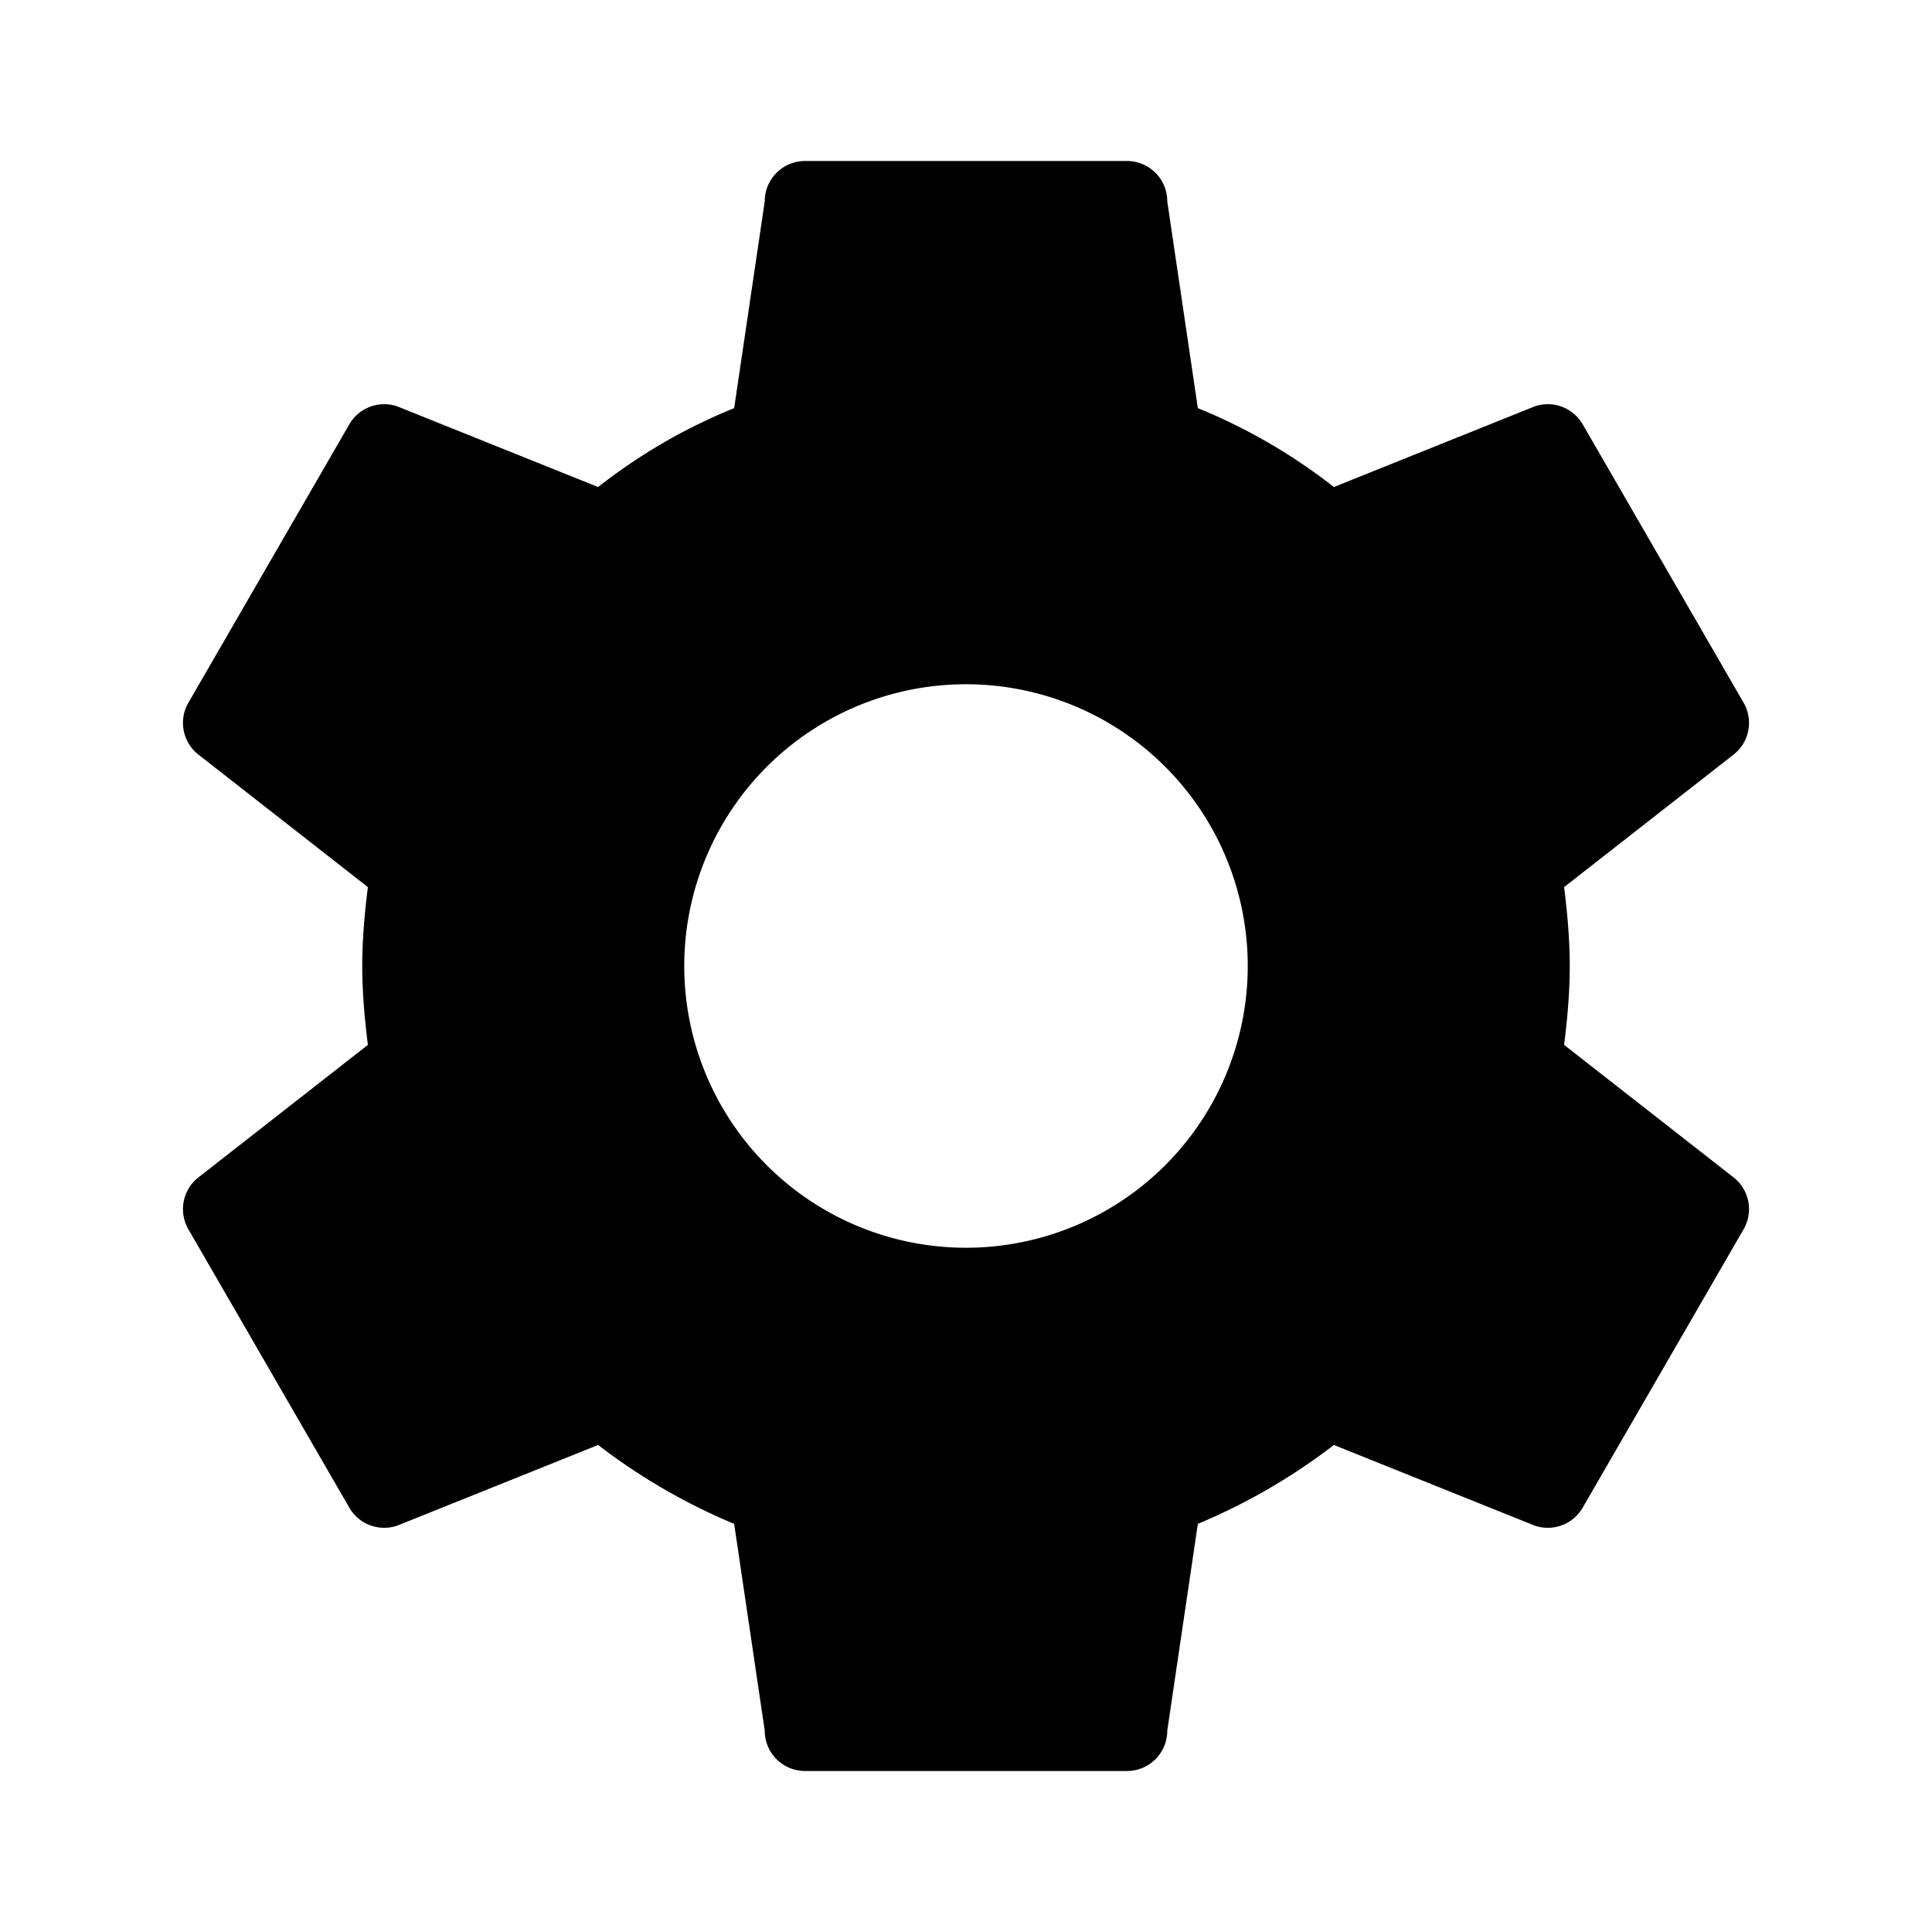 <svg xmlns="http://www.w3.org/2000/svg" fill="currentColor" viewBox="0 0 24 24">
  <path d="M19.43 12.98c.04-.32.07-.65.07-.98s-.03-.66-.07-.98l2.11-1.65a.5.5 0 0 0 .12-.64l-2-3.46a.5.5 0 0 0-.6-.22l-2.49 1a7.05 7.05 0 0 0-1.69-.98L14.5 2.5a.5.5 0 0 0-.5-.5h-4a.5.5 0 0 0-.5.5l-.38 2.57a6.96 6.96 0 0 0-1.69.98l-2.49-1a.5.5 0 0 0-.6.22l-2 3.46a.5.5 0 0 0 .12.64l2.11 1.65c-.04.32-.07.65-.07.98s.03.66.07.98L2.46 14.63a.5.5 0 0 0-.12.64l2 3.46a.5.5 0 0 0 .6.22l2.49-1c.52.4 1.09.73 1.69.98l.38 2.57a.5.5 0 0 0 .5.5h4a.5.5 0 0 0 .5-.5l.38-2.57c.6-.25 1.17-.58 1.69-.98l2.49 1a.5.5 0 0 0 .6-.22l2-3.46a.5.5 0 0 0-.12-.64l-2.11-1.65ZM12 15.5A3.5 3.5 0 1 1 12 8.5a3.5 3.5 0 0 1 0 7Z"></path>
</svg>

